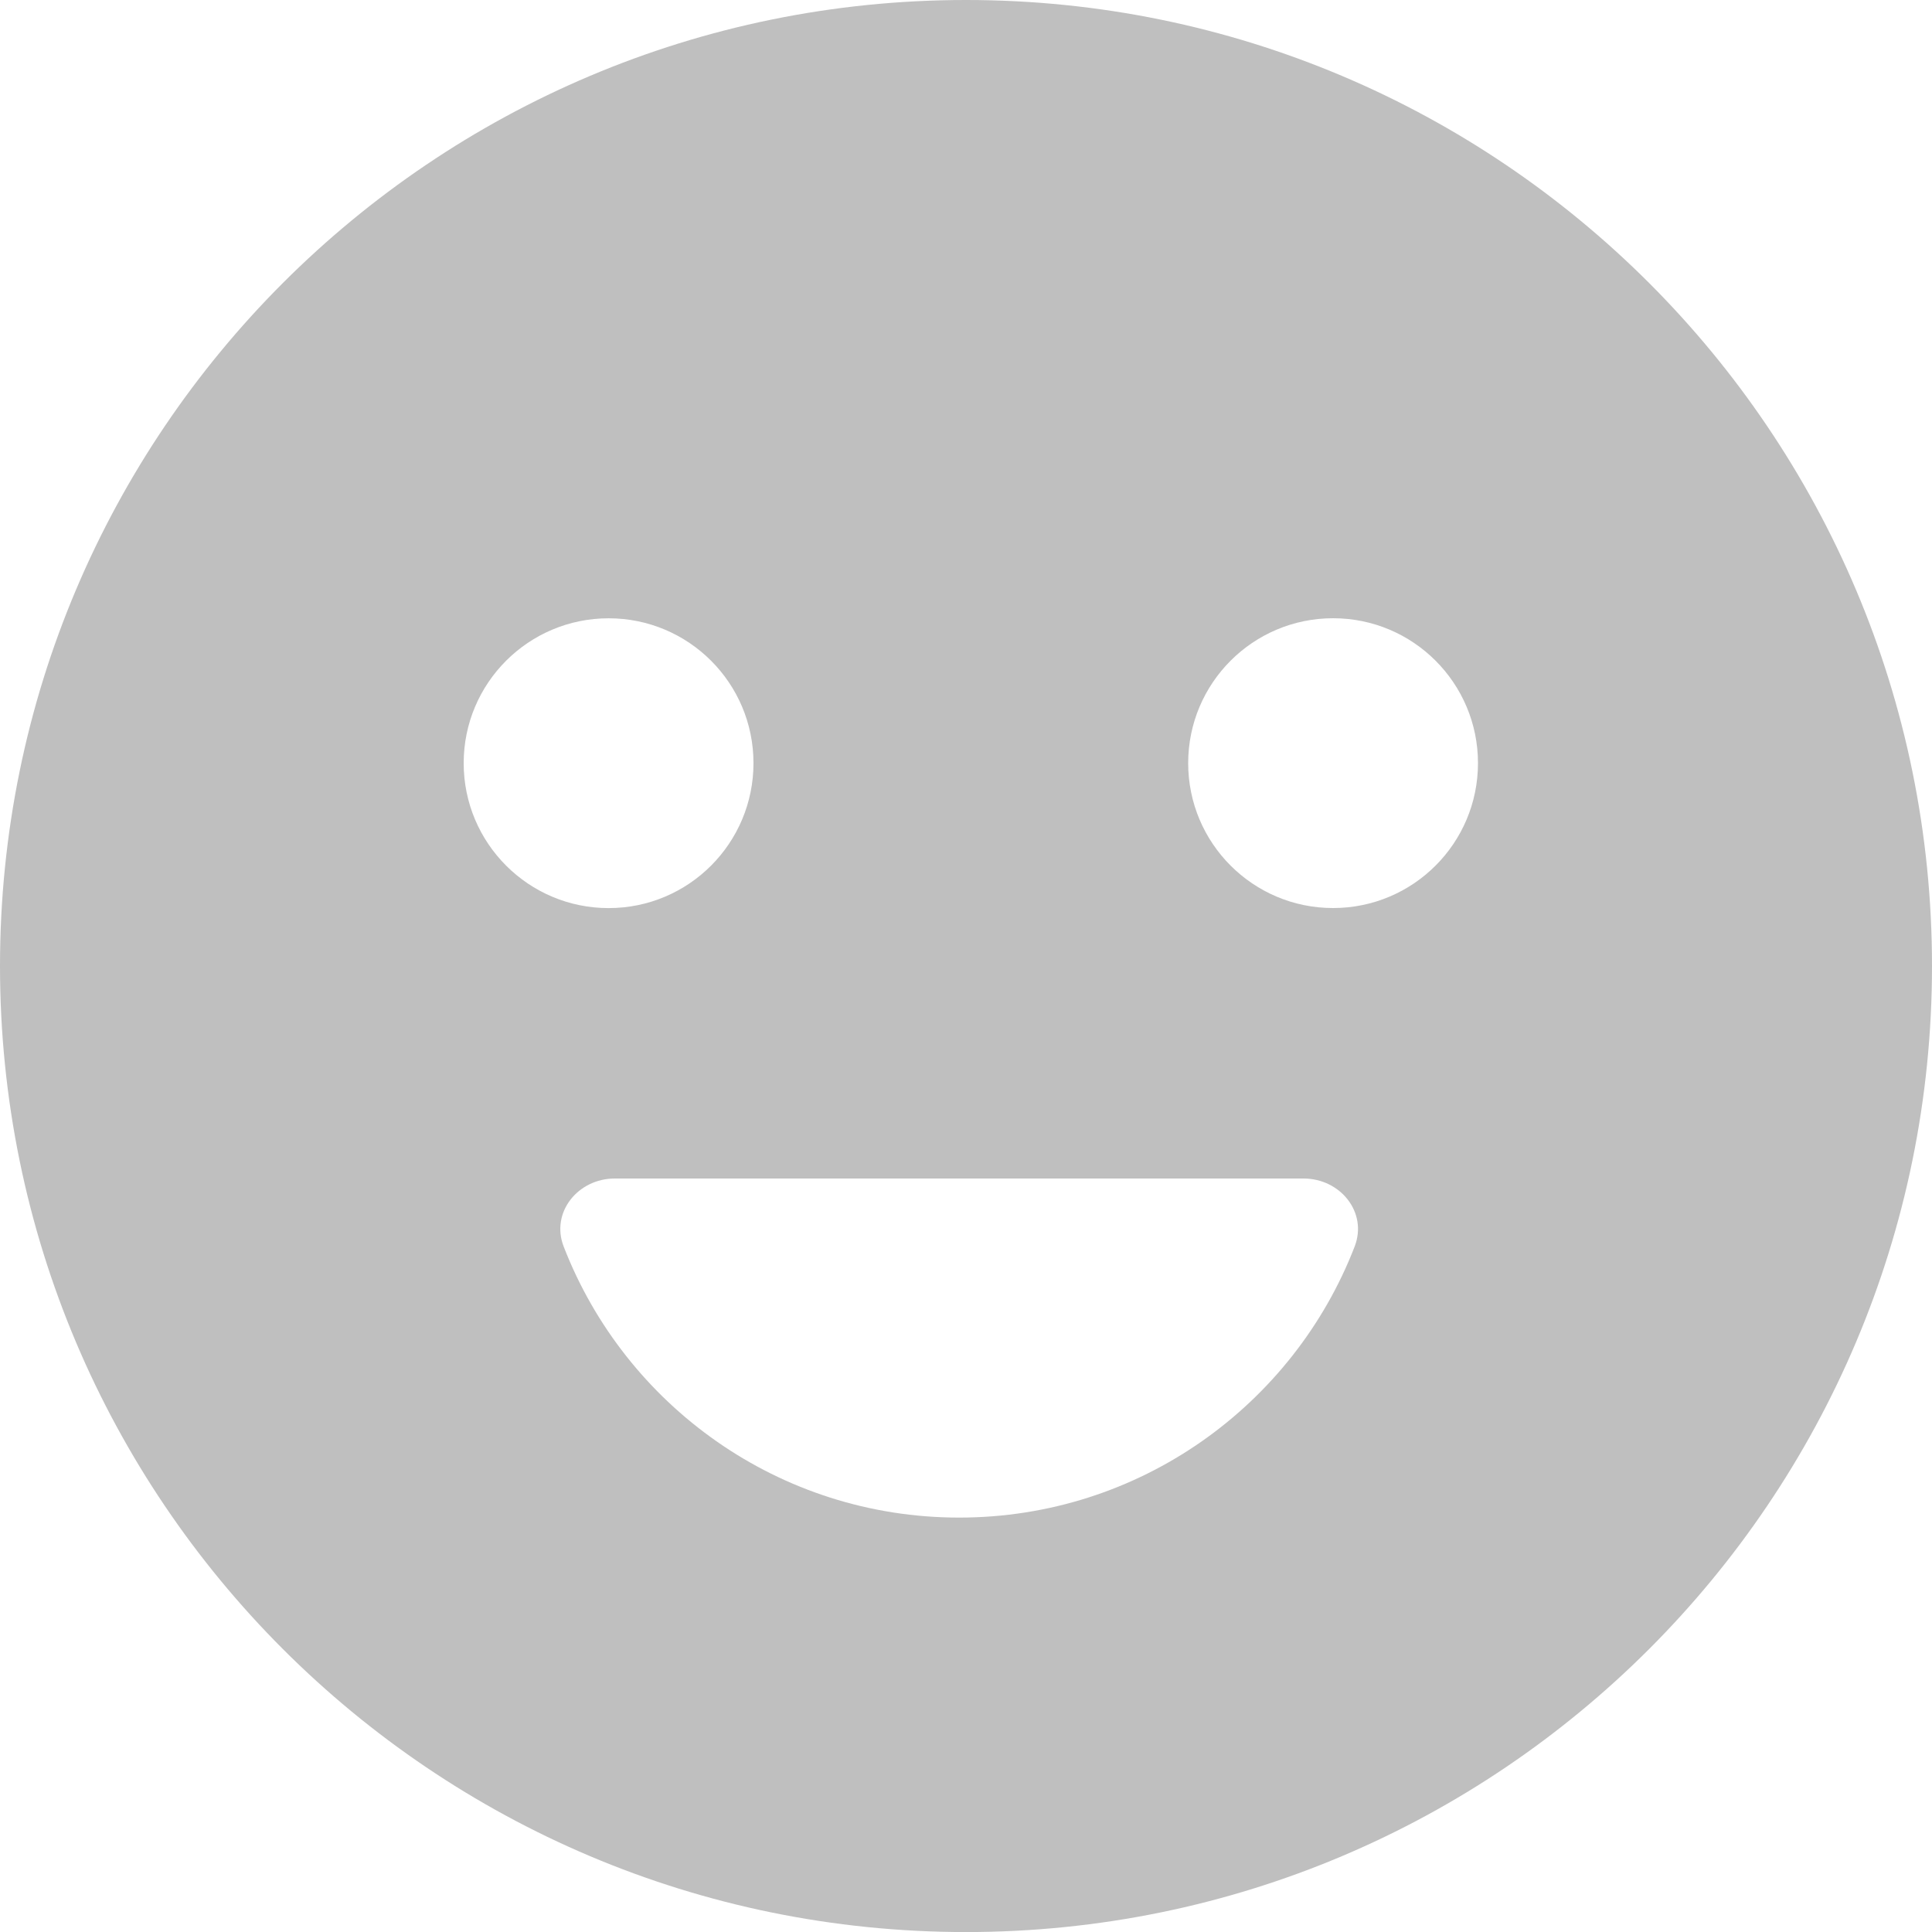 <svg width="36" height="36" viewBox="0 0 36 36" fill="none" xmlns="http://www.w3.org/2000/svg">
<path fill-rule="evenodd" clip-rule="evenodd" d="M18 36.001C27.941 36.001 36 27.942 36 18C36 8.059 27.941 0 18 0C8.059 0 0 8.059 0 18C0 27.942 8.059 36.001 18 36.001ZM11.341 16.921C12.832 16.921 14.04 15.712 14.04 14.22C14.04 12.729 12.832 11.521 11.341 11.521C9.849 11.521 8.64 12.729 8.64 14.22C8.64 15.712 9.849 16.921 11.341 16.921ZM27.54 14.22C27.54 15.712 26.332 16.92 24.84 16.92C23.349 16.92 22.14 15.712 22.14 14.22C22.14 12.729 23.349 11.52 24.84 11.52C26.332 11.52 27.54 12.729 27.54 14.22ZM10.503 23.227C10.257 22.59 10.771 21.96 11.454 21.96H24.291C24.974 21.96 25.488 22.59 25.242 23.227C24.1 26.182 21.231 28.278 17.873 28.278C14.514 28.278 11.646 26.182 10.503 23.227Z" fill="#BFBFBF"/>
</svg>
